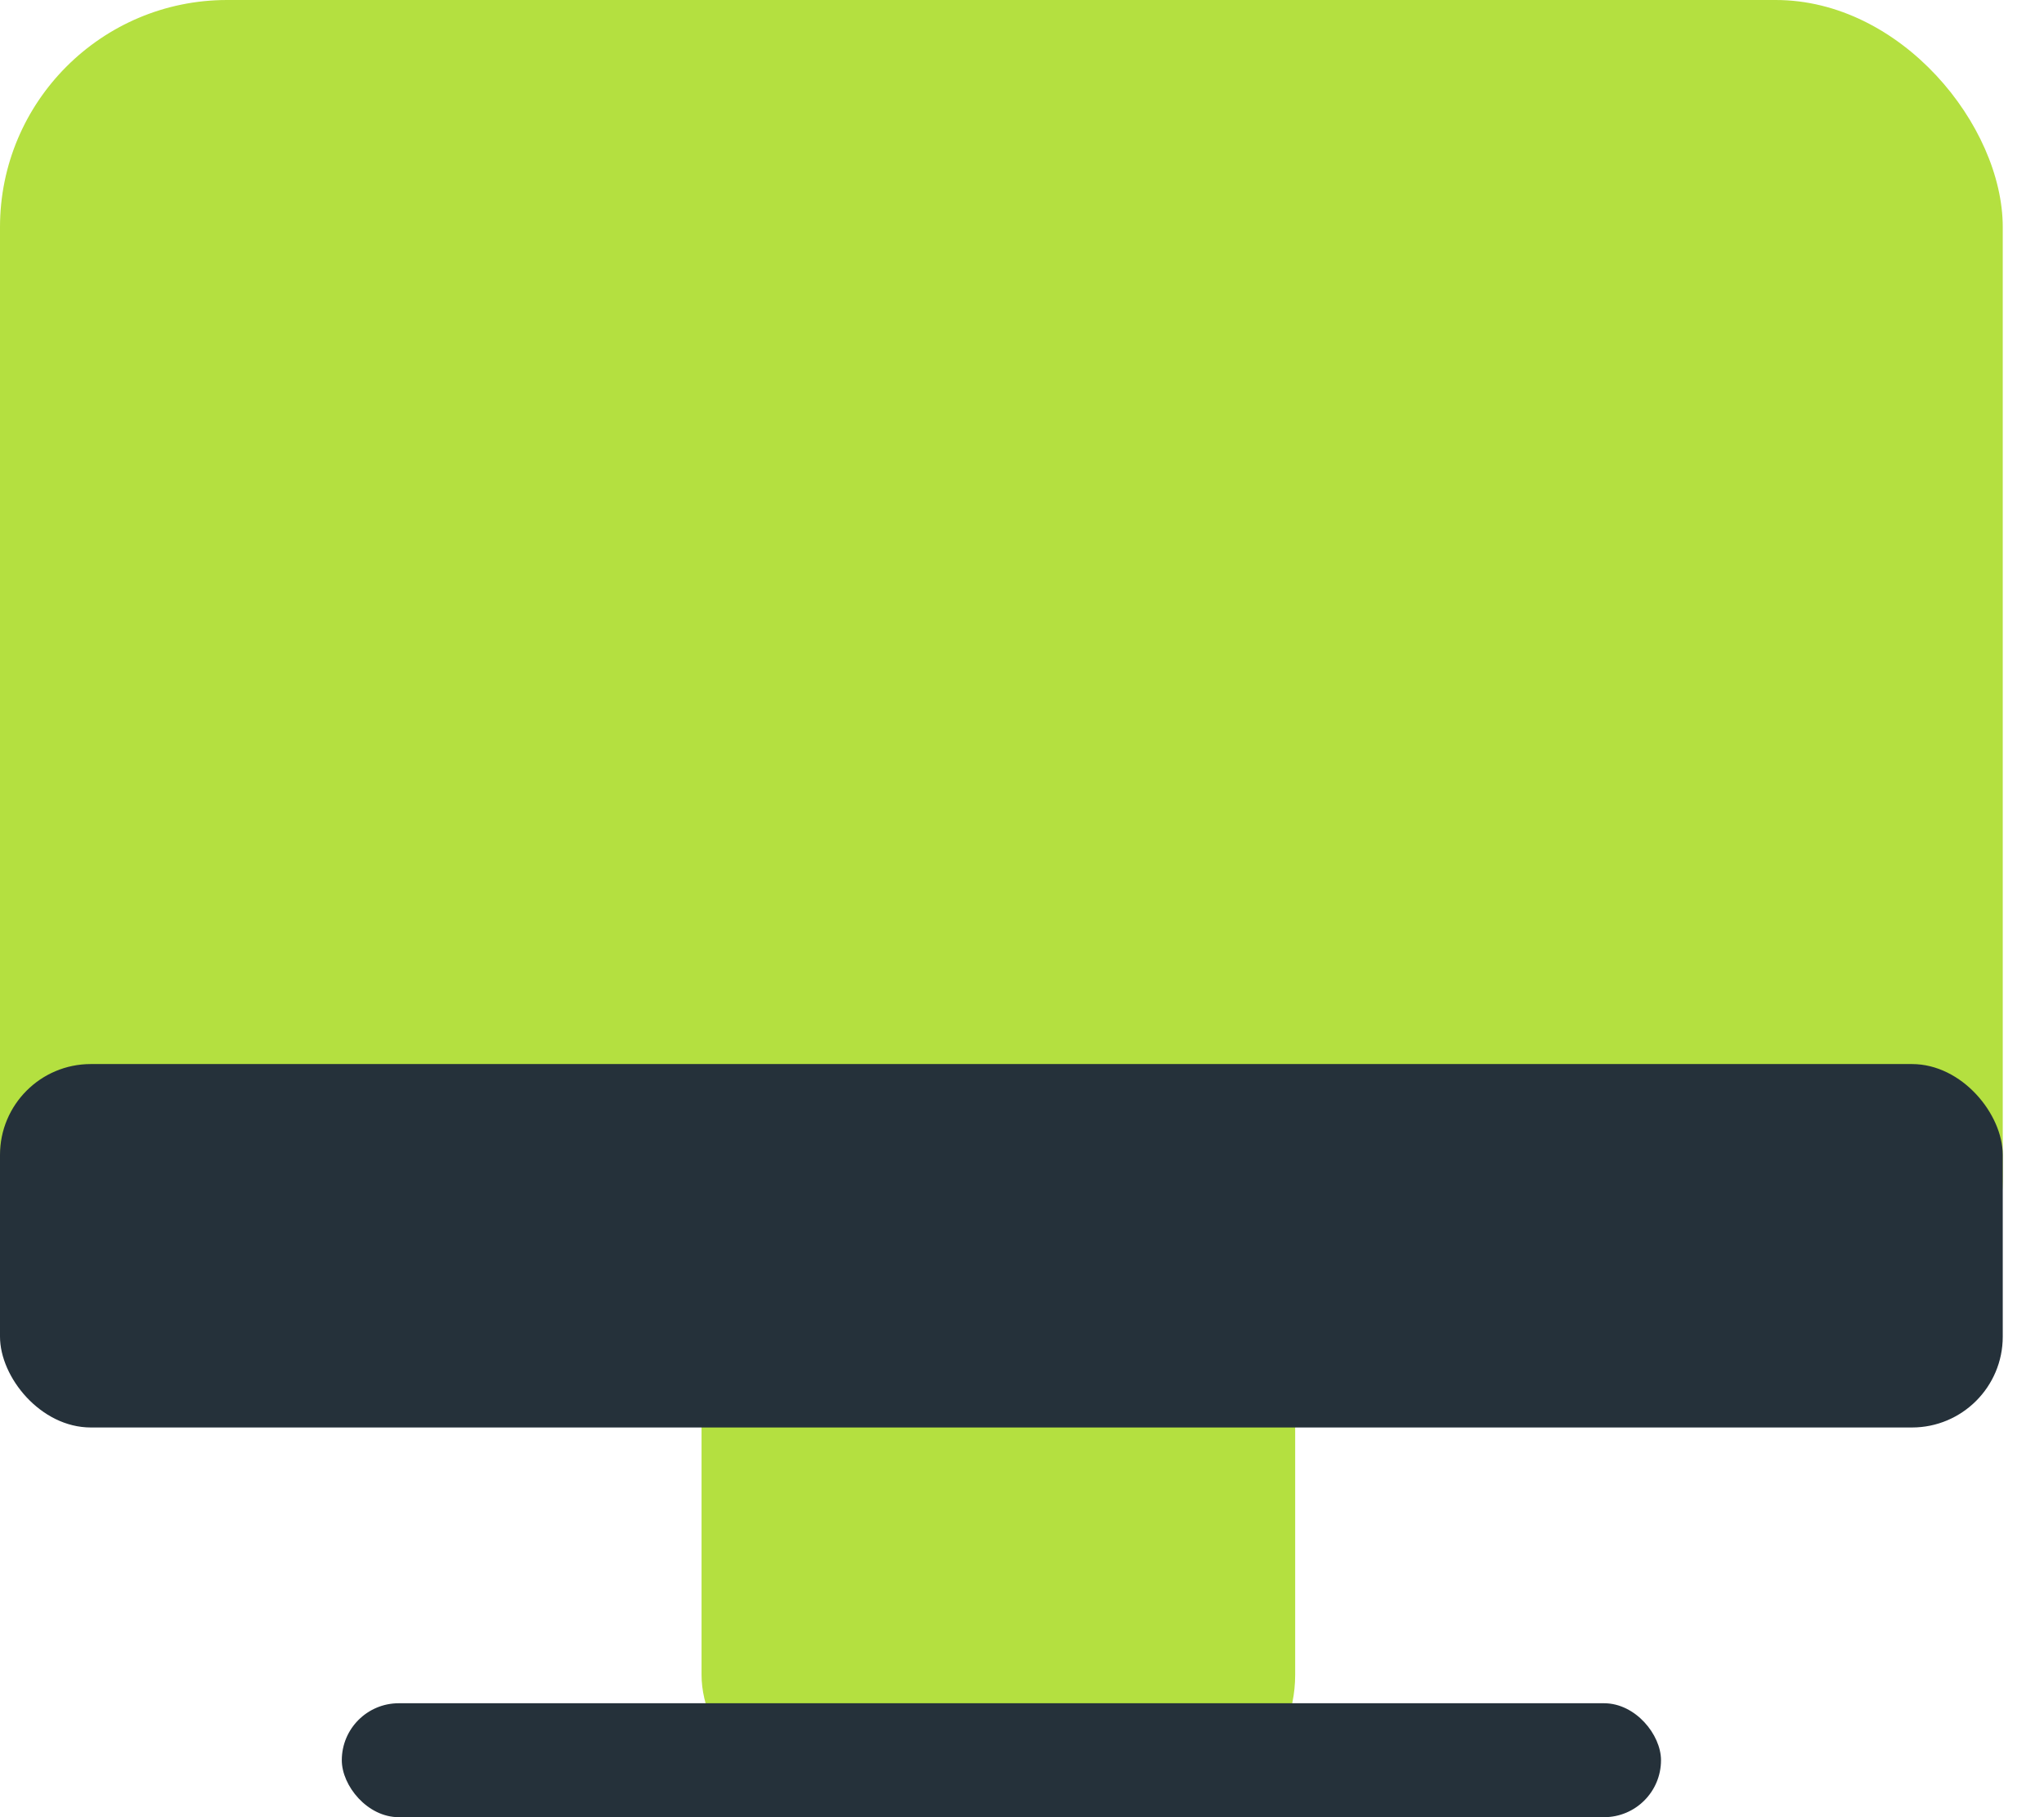 <svg width="45" height="40" viewBox="0 0 45 40" fill="none" xmlns="http://www.w3.org/2000/svg">
<rect width="44.092" height="30.891" rx="5" fill="#B4E040"/>
<rect x="15.445" y="24.422" width="13.069" height="15.445" rx="3" fill="#B4E040"/>
<rect y="23.422" width="44.092" height="8" rx="2" fill="#25313A"/>
<rect x="7.525" y="37.492" width="29.043" height="2.508" rx="1.254" fill="#25313A"/>
</svg>
